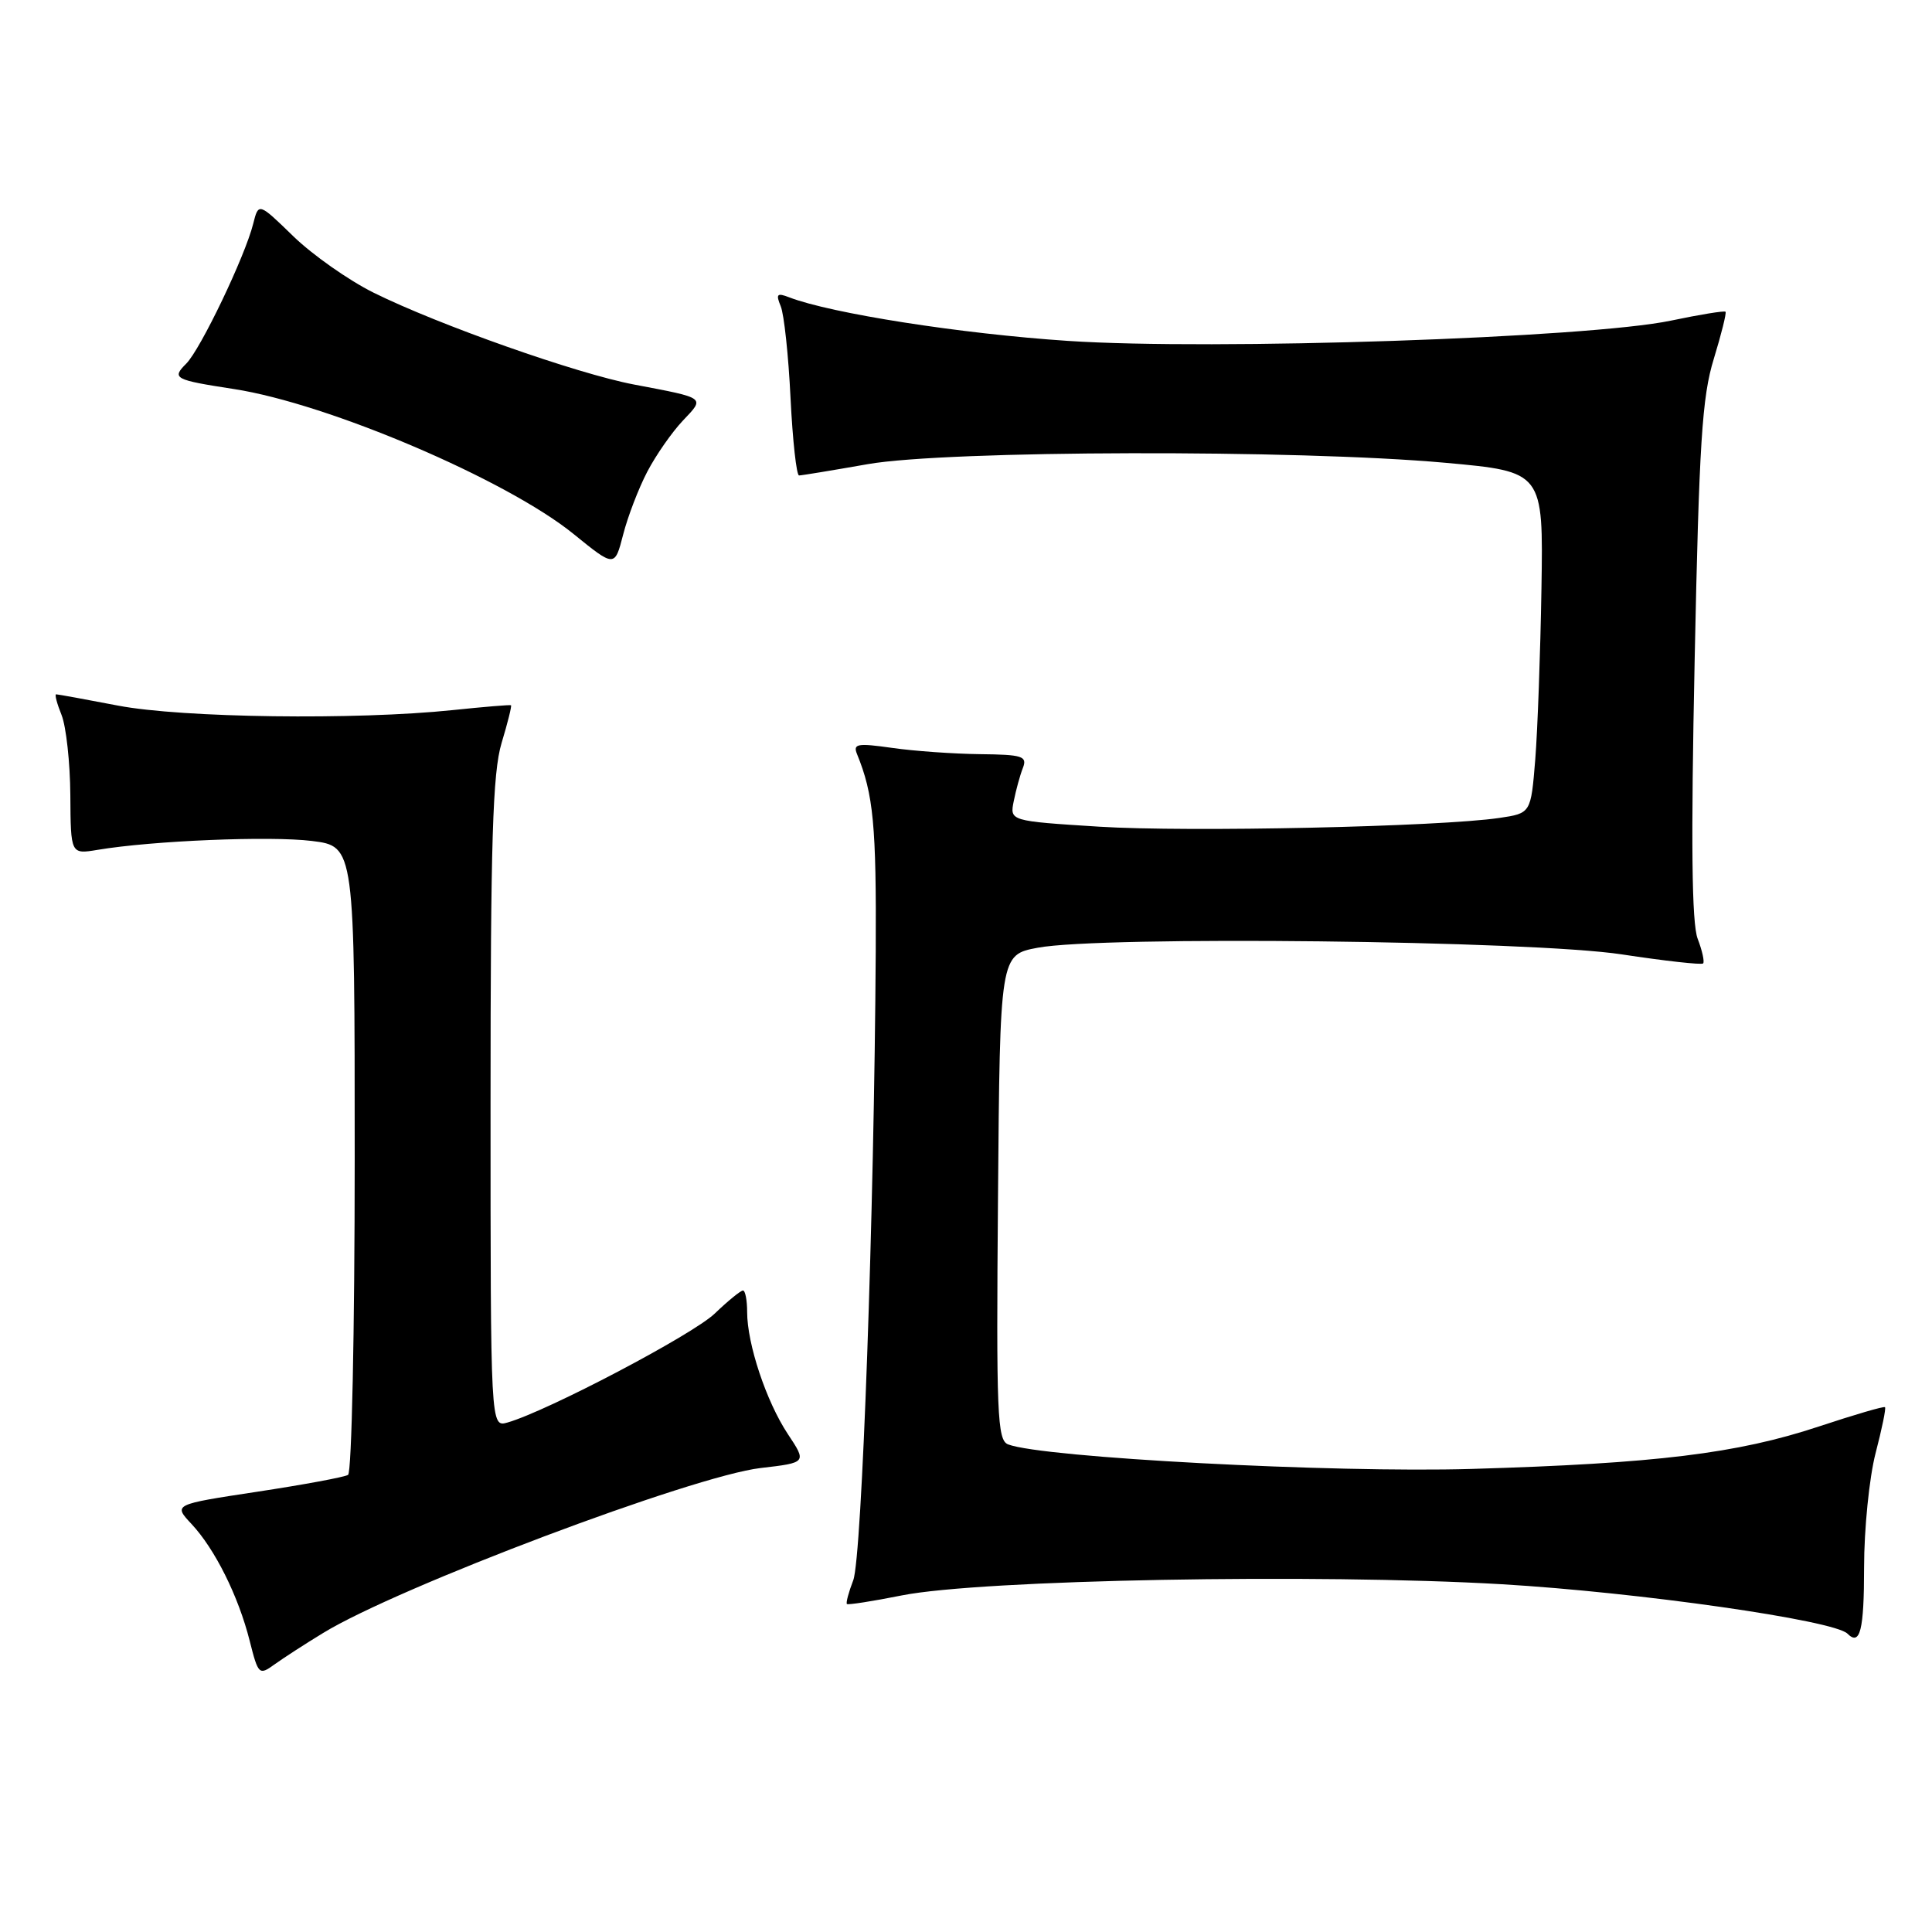 <?xml version="1.0" encoding="UTF-8" standalone="no"?>
<!DOCTYPE svg PUBLIC "-//W3C//DTD SVG 1.1//EN" "http://www.w3.org/Graphics/SVG/1.1/DTD/svg11.dtd" >
<svg xmlns="http://www.w3.org/2000/svg" xmlns:xlink="http://www.w3.org/1999/xlink" version="1.1" viewBox="0 0 256 256">
 <g >
 <path fill="currentColor"
d=" M 42.80 216.39 C 52.73 210.30 91.84 195.56 100.79 194.52 C 106.91 193.81 106.91 193.81 104.38 190.00 C 101.54 185.70 99.00 178.09 99.00 173.84 C 99.00 172.28 98.75 171.00 98.45 171.00 C 98.14 171.00 96.45 172.38 94.70 174.06 C 91.77 176.86 72.55 186.97 67.25 188.49 C 65.00 189.13 65.00 189.13 65.00 146.23 C 65.00 111.45 65.28 102.40 66.46 98.46 C 67.27 95.78 67.83 93.53 67.71 93.45 C 67.60 93.37 64.12 93.66 60.00 94.09 C 47.19 95.43 24.15 95.12 15.66 93.50 C 11.35 92.67 7.65 92.00 7.44 92.00 C 7.22 92.00 7.55 93.24 8.16 94.75 C 8.76 96.26 9.29 101.03 9.32 105.35 C 9.37 113.20 9.37 113.20 12.93 112.61 C 20.21 111.39 35.81 110.75 41.32 111.43 C 47.00 112.14 47.00 112.14 47.00 153.51 C 47.00 176.37 46.60 195.13 46.12 195.43 C 45.63 195.73 40.22 196.73 34.10 197.66 C 22.96 199.35 22.96 199.35 25.37 201.93 C 28.48 205.25 31.59 211.50 33.08 217.40 C 34.22 221.92 34.33 222.02 36.38 220.54 C 37.55 219.70 40.43 217.83 42.80 216.39 Z  M 247.00 207.71 C 247.00 202.60 247.69 195.79 248.52 192.57 C 249.36 189.35 249.93 186.60 249.77 186.46 C 249.62 186.31 245.68 187.47 241.00 189.02 C 230.20 192.60 219.41 193.92 195.00 194.64 C 176.65 195.18 138.15 193.15 133.58 191.39 C 132.14 190.84 132.00 187.40 132.24 158.65 C 132.50 126.52 132.50 126.52 137.50 125.58 C 145.93 123.98 202.87 124.63 214.89 126.46 C 220.61 127.33 225.46 127.87 225.67 127.66 C 225.88 127.45 225.56 125.98 224.95 124.39 C 224.16 122.34 224.05 111.56 224.55 87.50 C 225.14 58.73 225.53 52.58 227.09 47.54 C 228.09 44.27 228.79 41.46 228.64 41.31 C 228.49 41.15 225.24 41.68 221.43 42.48 C 210.51 44.78 160.74 46.45 141.50 45.17 C 127.34 44.23 110.11 41.53 104.58 39.40 C 102.96 38.77 102.78 38.96 103.45 40.58 C 103.89 41.63 104.48 47.11 104.75 52.75 C 105.03 58.39 105.54 63.00 105.88 63.00 C 106.22 63.00 110.33 62.32 115.00 61.50 C 125.47 59.66 171.87 59.55 191.50 61.32 C 204.50 62.50 204.50 62.50 204.25 78.00 C 204.11 86.53 203.74 96.71 203.43 100.63 C 202.85 107.76 202.85 107.76 198.68 108.38 C 190.75 109.55 157.47 110.28 145.65 109.54 C 133.79 108.79 133.79 108.79 134.33 106.14 C 134.62 104.69 135.16 102.71 135.54 101.75 C 136.14 100.20 135.49 99.99 129.86 99.93 C 126.36 99.89 121.12 99.52 118.21 99.10 C 113.61 98.45 113.00 98.55 113.56 99.92 C 115.74 105.25 116.13 109.37 116.04 126.00 C 115.84 160.61 114.21 206.43 113.06 209.39 C 112.45 210.98 112.07 212.39 112.22 212.54 C 112.37 212.68 115.65 212.17 119.50 211.40 C 130.00 209.31 174.50 208.49 199.00 209.92 C 217.13 210.99 243.02 214.69 244.80 216.47 C 246.47 218.14 247.00 216.03 247.00 207.71 Z  M 85.77 62.50 C 86.92 60.30 89.04 57.26 90.48 55.74 C 93.43 52.63 93.63 52.78 84.00 50.95 C 76.43 49.51 58.14 43.06 49.50 38.78 C 46.20 37.14 41.42 33.78 38.88 31.32 C 34.26 26.83 34.26 26.83 33.55 29.65 C 32.47 33.97 26.57 46.29 24.68 48.18 C 22.72 50.14 23.08 50.33 31.00 51.55 C 43.49 53.47 67.12 63.56 75.98 70.74 C 81.45 75.18 81.45 75.18 82.57 70.84 C 83.18 68.45 84.62 64.70 85.77 62.50 Z "/>
</g>
</svg>